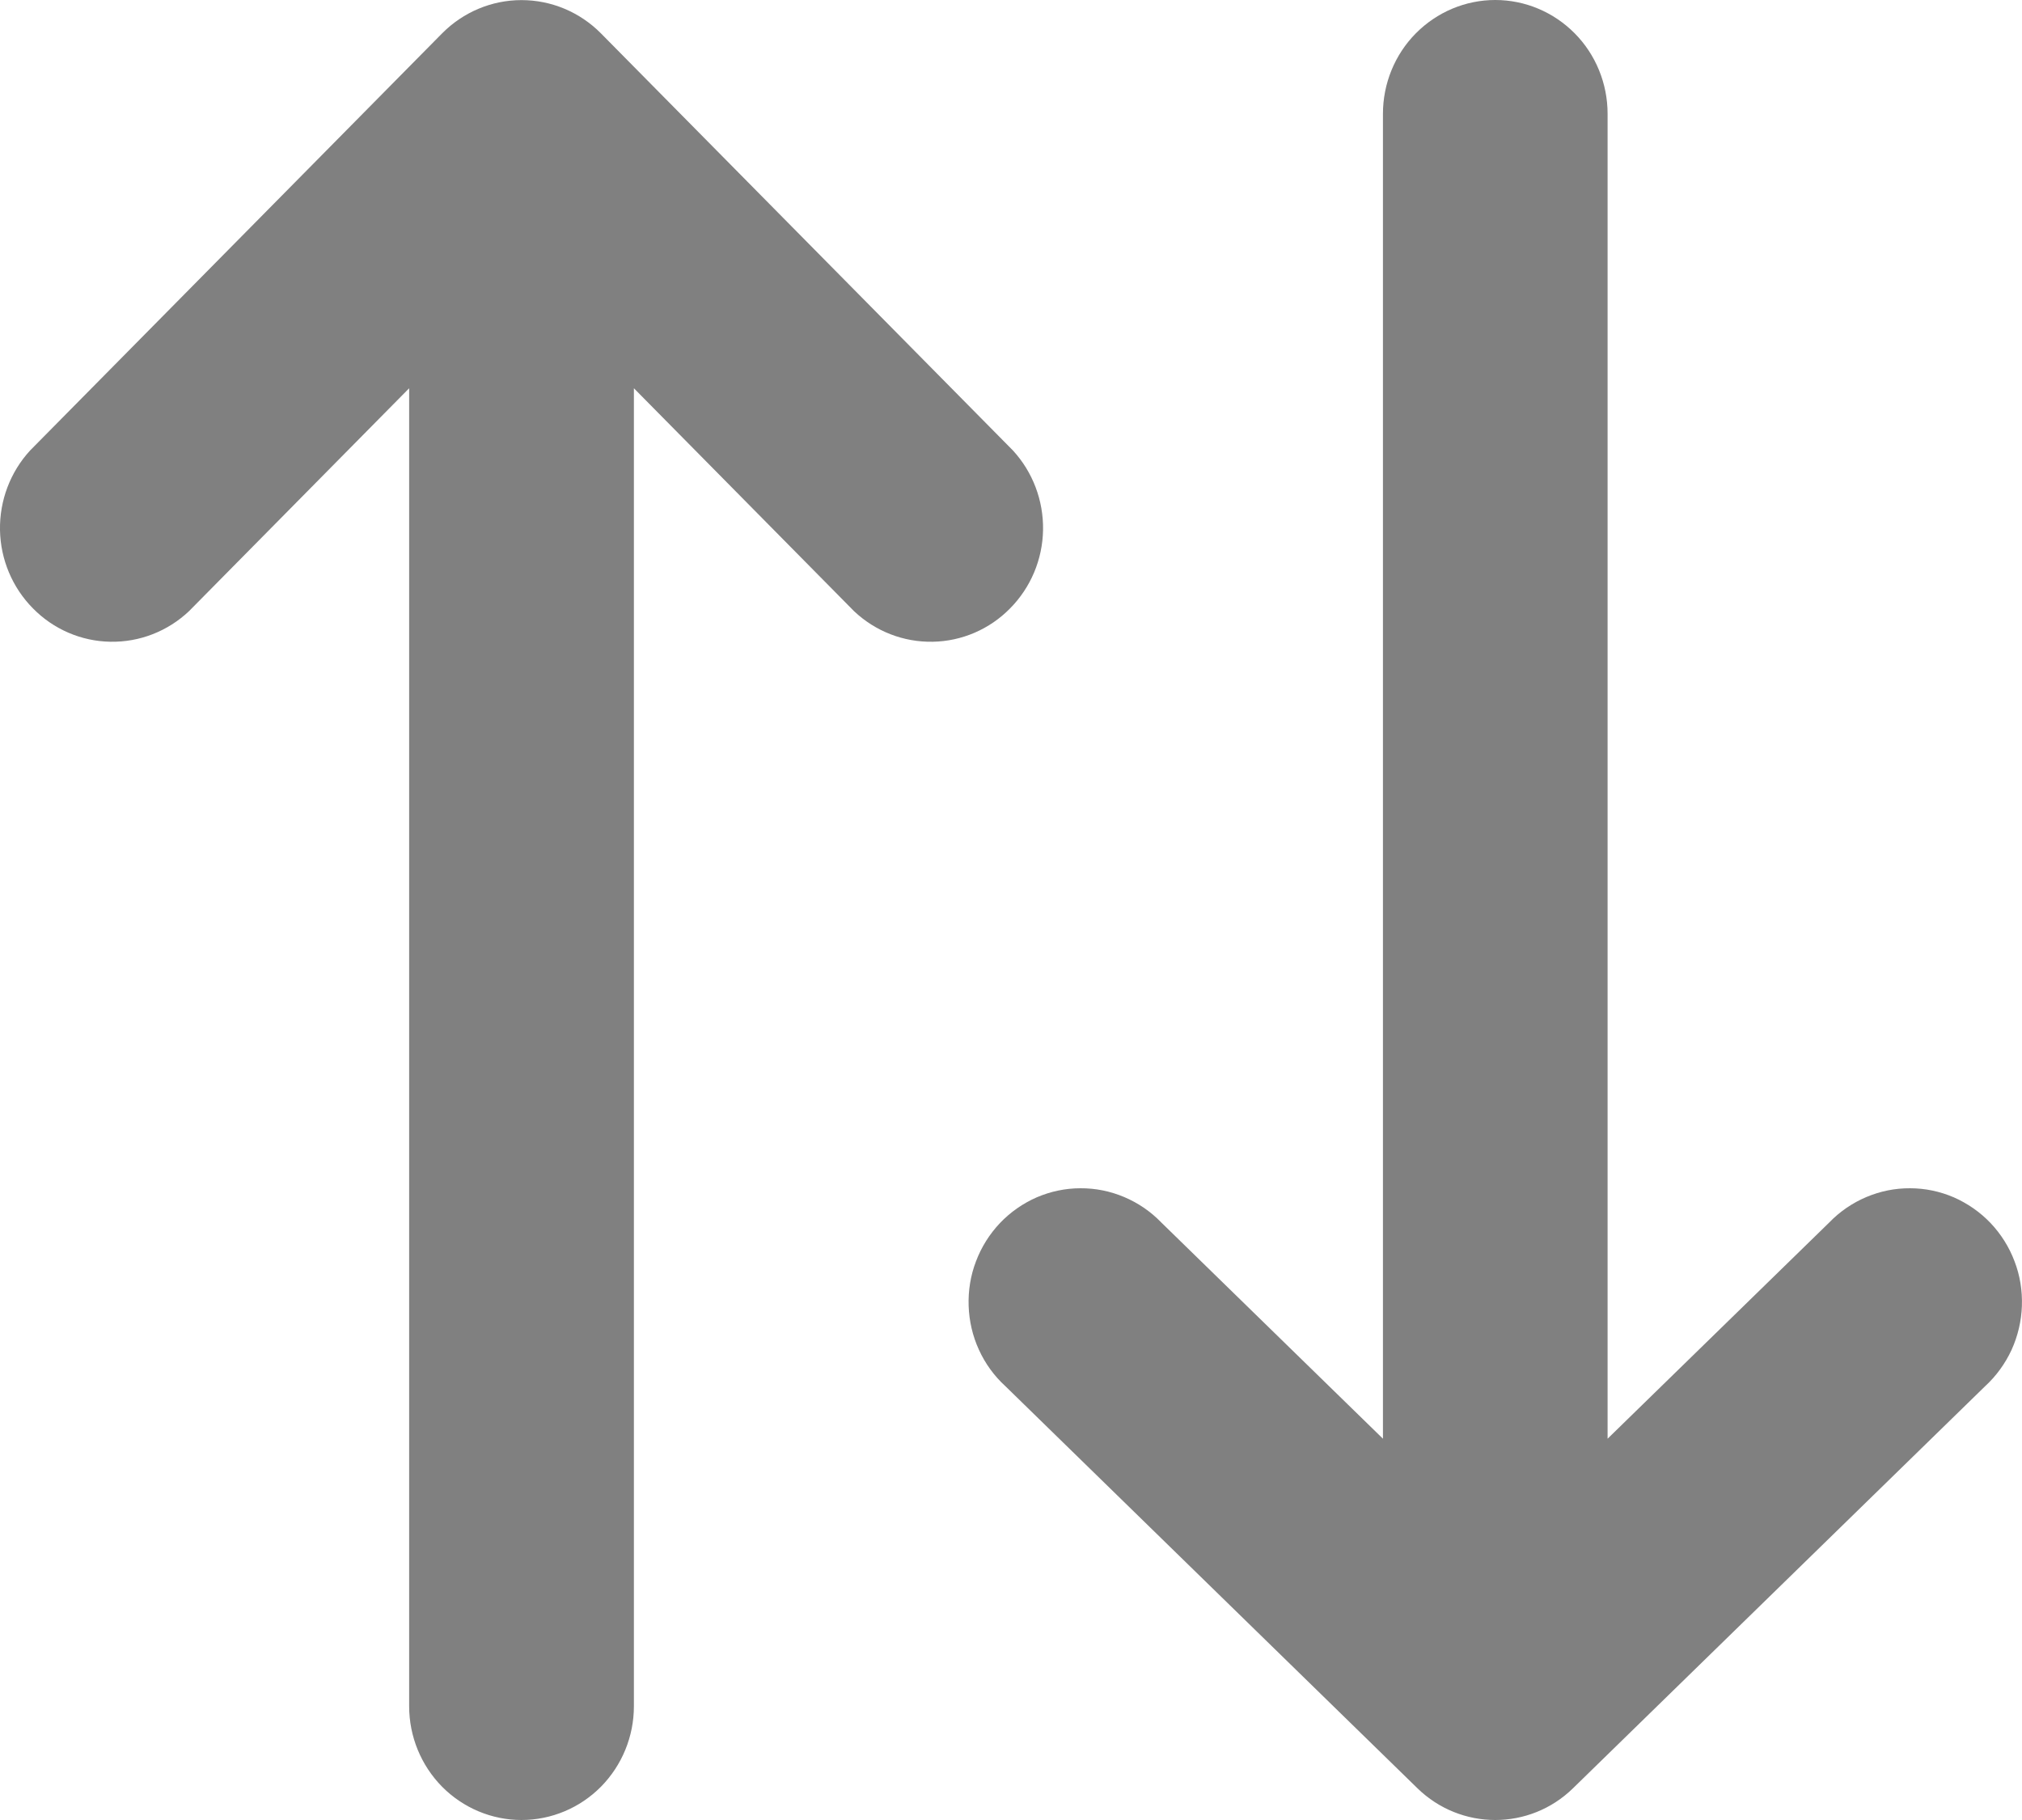 <svg width="20" height="18" viewBox="0 0 20 18" fill="none" xmlns="http://www.w3.org/2000/svg">
<path d="M14.019 17.685C14.449 18.105 15.131 18.105 15.56 17.685L19.635 13.71C19.745 13.609 19.834 13.486 19.897 13.35C19.959 13.213 19.994 13.065 19.999 12.915C20.004 12.764 19.98 12.614 19.926 12.474C19.873 12.333 19.792 12.205 19.689 12.096C19.586 11.988 19.462 11.902 19.326 11.842C19.189 11.783 19.042 11.752 18.893 11.752C18.744 11.751 18.597 11.781 18.46 11.839C18.323 11.897 18.198 11.982 18.094 12.09L15.901 14.229V1.125C15.901 0.827 15.784 0.54 15.576 0.33C15.367 0.119 15.085 0 14.79 0C14.495 0 14.213 0.119 14.004 0.33C13.796 0.54 13.679 0.827 13.679 1.125V14.229L11.486 12.09C11.382 11.982 11.257 11.897 11.12 11.839C10.983 11.781 10.836 11.751 10.687 11.752C10.538 11.752 10.391 11.783 10.254 11.842C10.117 11.902 9.994 11.988 9.891 12.096C9.788 12.205 9.707 12.333 9.654 12.474C9.6 12.614 9.576 12.764 9.581 12.915C9.586 13.065 9.62 13.213 9.683 13.35C9.745 13.486 9.834 13.609 9.945 13.71L14.019 17.685ZM5.944 0.33C5.735 0.119 5.453 0.001 5.158 0.001C4.864 0.001 4.582 0.119 4.373 0.33L0.298 4.455C0.102 4.668 -0.005 4.95 0 5.242C0.005 5.533 0.122 5.811 0.326 6.017C0.529 6.224 0.804 6.342 1.092 6.347C1.38 6.352 1.658 6.244 1.869 6.045L4.047 3.84V16.875C4.047 17.173 4.164 17.459 4.373 17.671C4.581 17.881 4.864 18 5.158 18C5.453 18 5.736 17.881 5.944 17.671C6.153 17.459 6.27 17.173 6.27 16.875V3.84L8.448 6.045C8.659 6.244 8.937 6.352 9.225 6.347C9.513 6.342 9.788 6.224 9.991 6.017C10.195 5.811 10.312 5.533 10.317 5.242C10.322 4.95 10.215 4.668 10.019 4.455L5.944 0.33Z" fill="#808080"/>
</svg>
